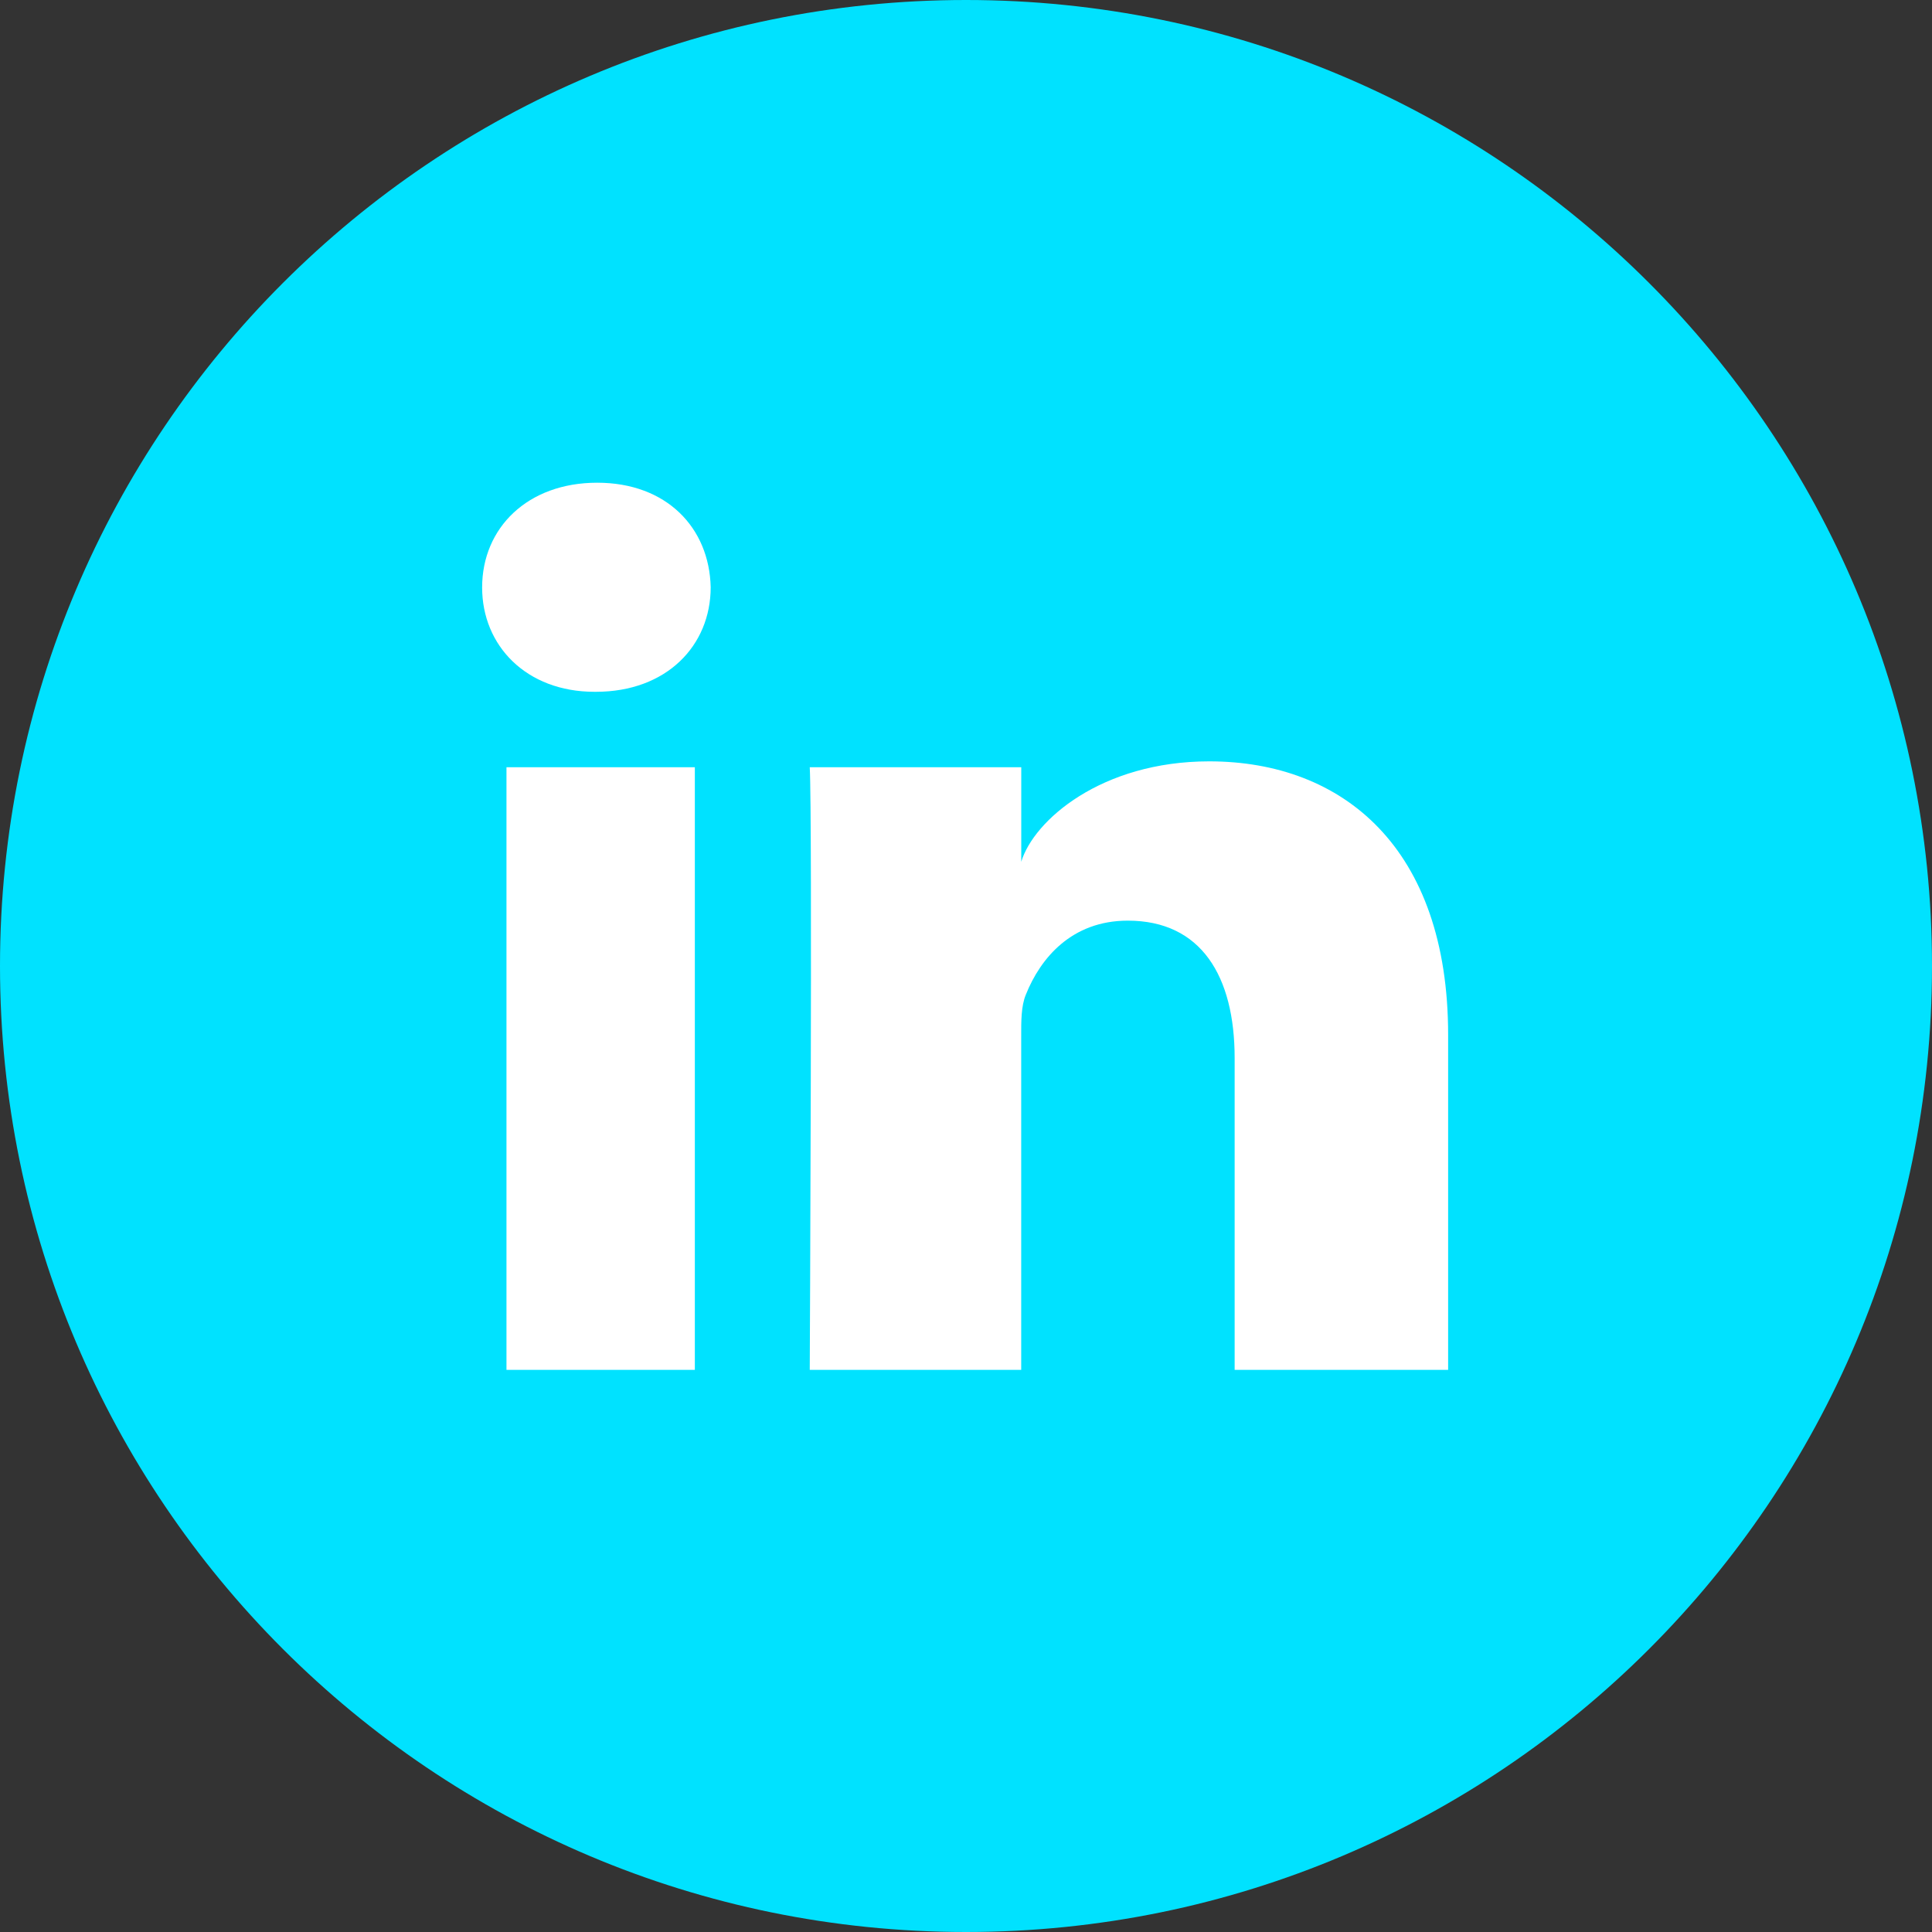 <svg xmlns="http://www.w3.org/2000/svg" width="40" height="40"><rect width="100%" height="100%" fill="#333333" stroke="none"/><defs><clipPath id="a"><path clip-rule="evenodd" d="M0 0h39.999v40H0z"/></clipPath></defs><g clip-path="url(#a)"><path fill="#00E2FF" d="M20 40C8.954 40 0 31.045 0 20S8.954 0 20 0s20 8.955 20 20-8.954 20-20 20S0 31.045 0 20 8.954 0 20 0s20 8.955 20 20-8.954 20-20 20"/></g><defs><clipPath id="b"><path clip-rule="evenodd" d="M-1229-5219H211V160h-1440z"/></clipPath></defs><g clip-path="url(#b)"><path fill="#FFF" d="M12.308 14.323c-1.41 0-2.326-.954-2.326-2.16 0-1.236.943-2.169 2.382-2.169 1.437 0 2.322.932 2.35 2.164 0 1.208-.913 2.165-2.377 2.165h-.03zm13.254 7.582c0-1.69-.69-2.844-2.212-2.844-1.164 0-1.809.778-2.11 1.53-.1.237-.098.555-.097.886v6.885h-4.378s.057-11.439 0-12.477h4.379v1.957c.258-.856 1.657-2.079 3.892-2.079 2.77 0 4.946 1.795 4.946 5.662v6.937h-4.42v-6.457zm-11.176 6.457h-3.9V15.885h3.9v12.477z" fill-rule="evenodd"/></g></svg>
